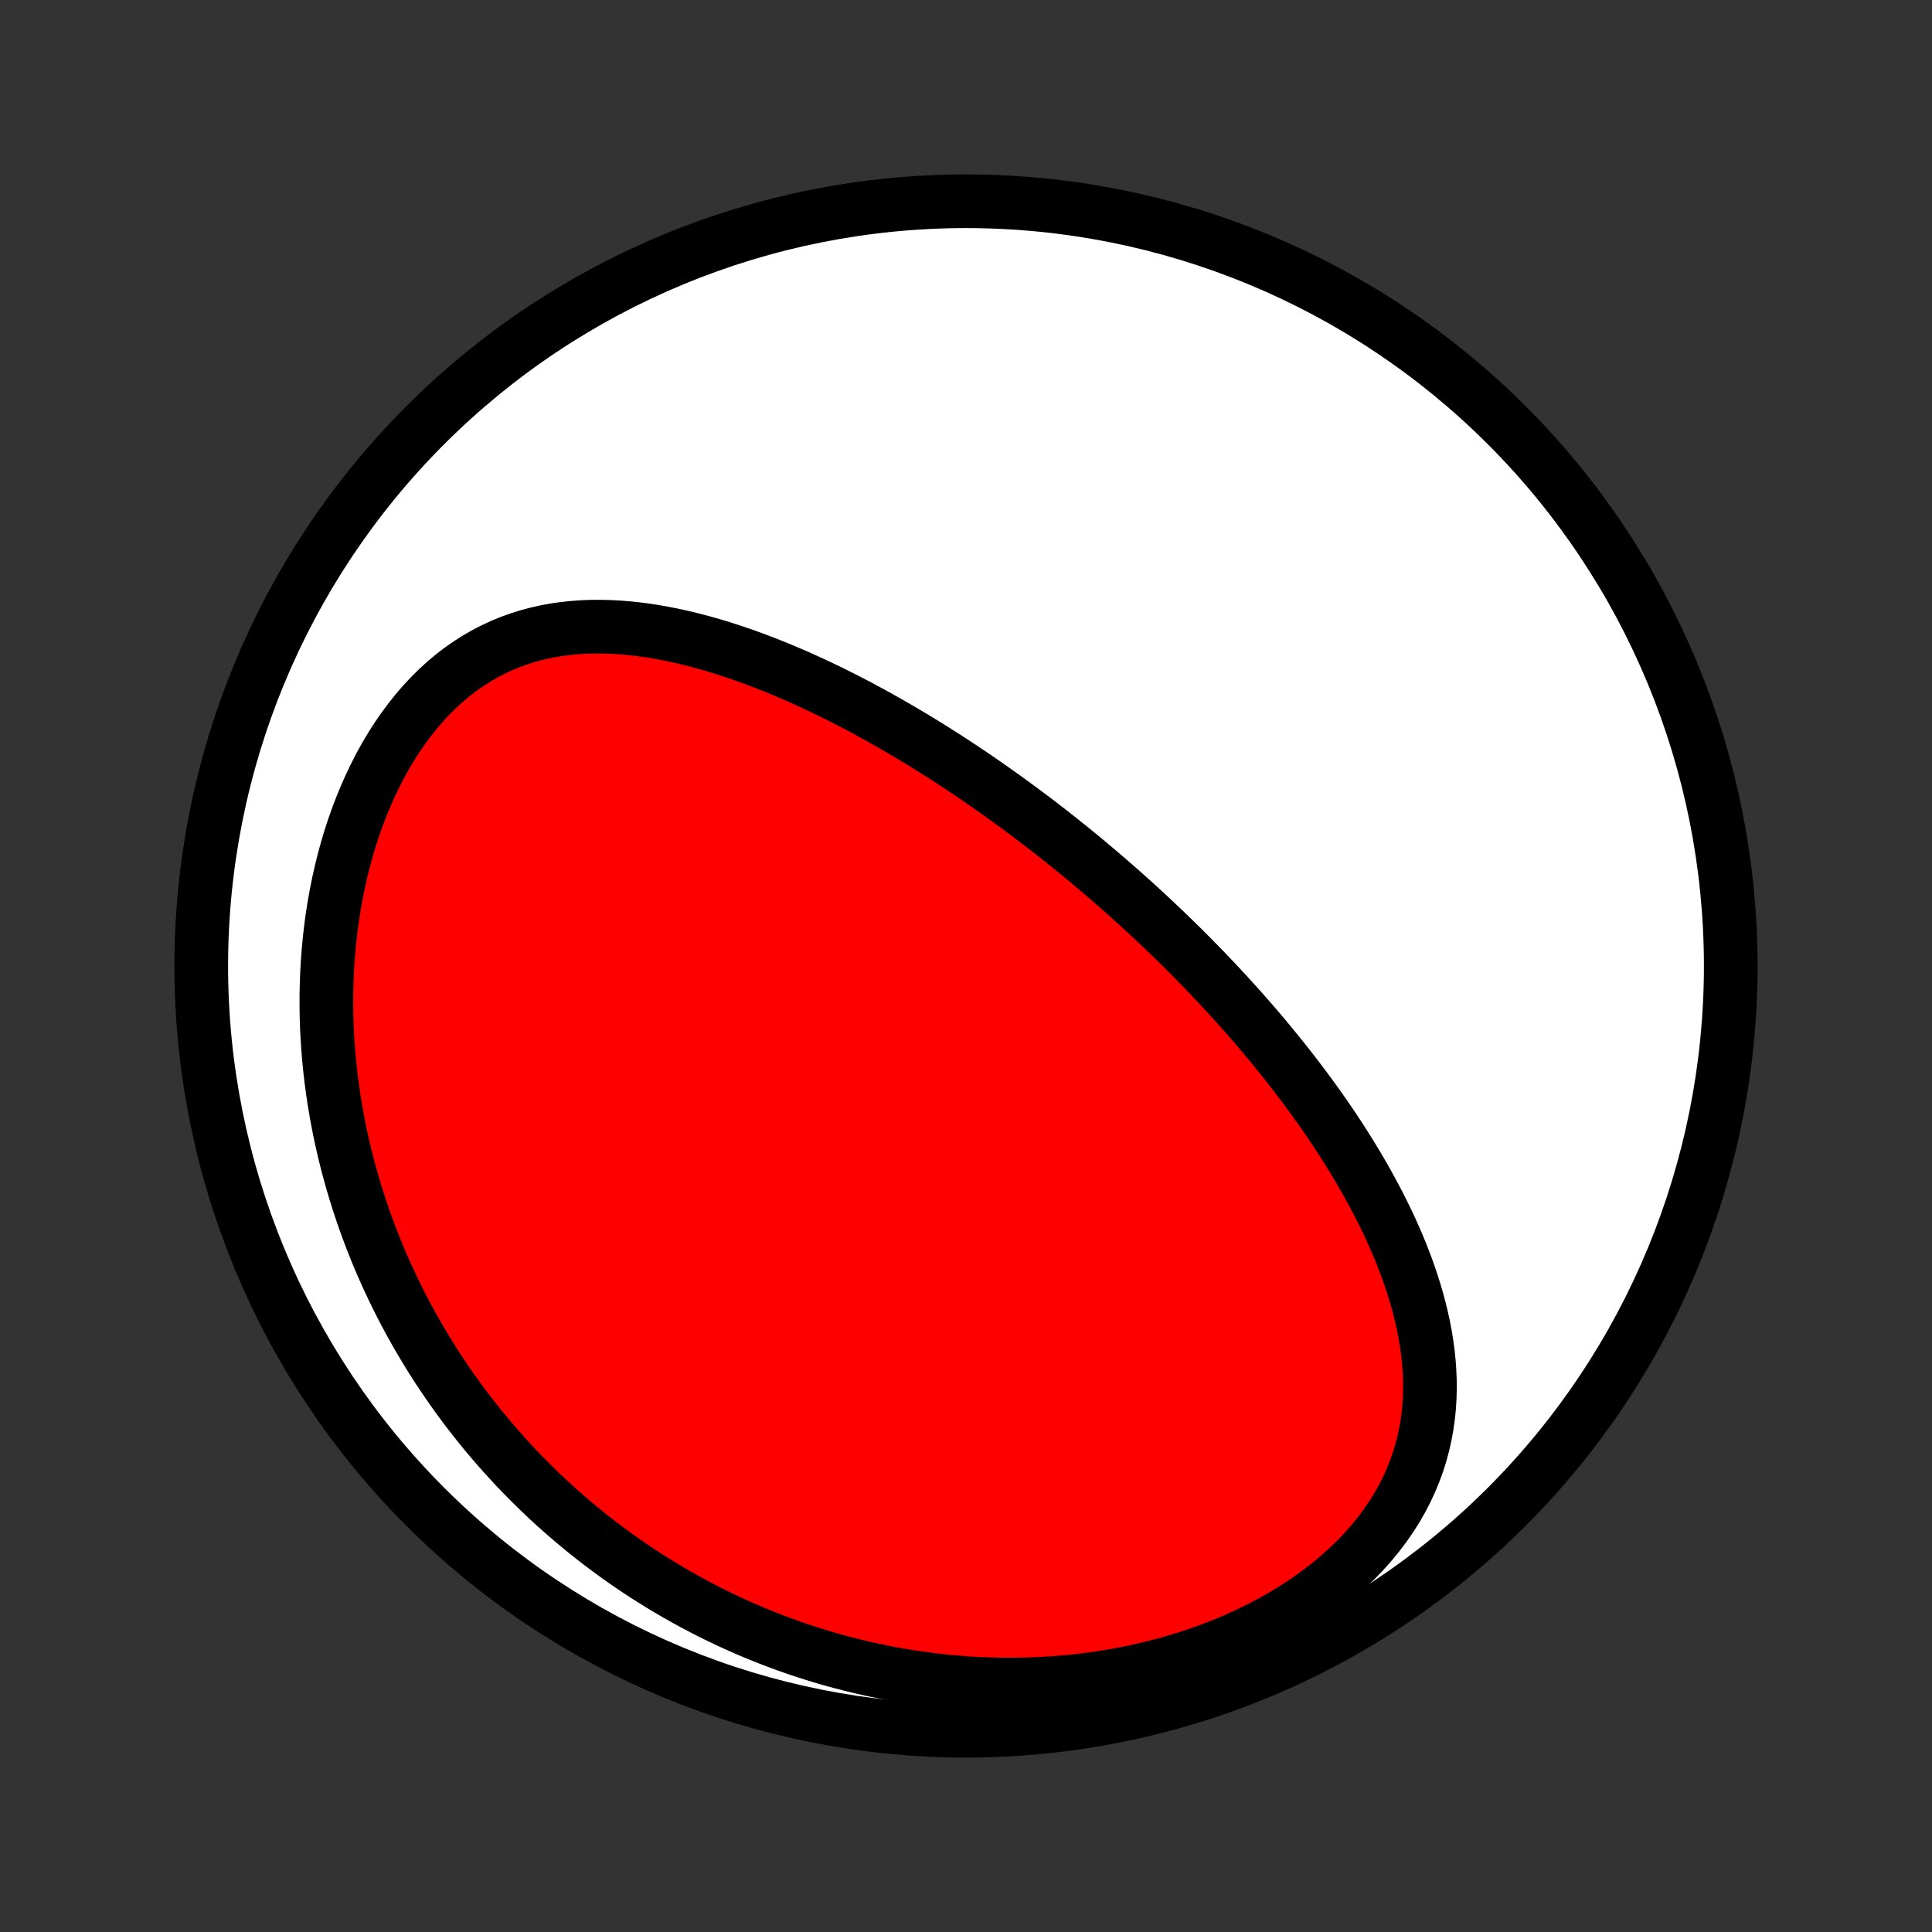 <?xml version="1.0" encoding="utf-8" standalone="no"?>
<!DOCTYPE svg PUBLIC "-//W3C//DTD SVG 1.1//EN"
  "http://www.w3.org/Graphics/SVG/1.1/DTD/svg11.dtd">
<!-- Created with matplotlib (http://matplotlib.org/) -->
<svg height="72pt" version="1.1" viewBox="0 0 72 72" width="72pt" xmlns="http://www.w3.org/2000/svg" xmlns:xlink="http://www.w3.org/1999/xlink">
 <rect x="0" y="0" width="72" height="72" fill="#333333" stroke="none"/>
 <defs>
  <style type="text/css">
*{stroke-linecap:butt;stroke-linejoin:round;}
  </style>
 </defs>
 <g id="figure_1">
  <g id="patch_1">
   <path d="
M0 72
L72 72
L72 0
L0 0
z
" style="fill:none;"/>
  </g>
  <g id="axes_1">
   <g id="PatchCollection_1">
    <defs>
     <path d="
M36 -7.5
C43.558 -7.5 50.808 -10.503 56.153 -15.848
C61.497 -21.192 64.5 -28.442 64.5 -36
C64.5 -43.558 61.497 -50.808 56.153 -56.153
C50.808 -61.497 43.558 -64.5 36 -64.5
C28.442 -64.5 21.192 -61.497 15.848 -56.153
C10.503 -50.808 7.5 -43.558 7.5 -36
C7.5 -28.442 10.503 -21.192 15.848 -15.848
C21.192 -10.503 28.442 -7.5 36 -7.5
z
" id="C0_0_a811fe30f3"/>
     <path d="
M41.932 -38.681
L41.737 -38.854
L41.542 -39.025
L41.345 -39.196
L41.148 -39.366
L40.95 -39.535
L40.75 -39.704
L40.55 -39.872
L40.349 -40.039
L40.146 -40.206
L39.942 -40.372
L39.737 -40.537
L39.53 -40.702
L39.323 -40.866
L39.114 -41.03
L38.903 -41.193
L38.691 -41.356
L38.478 -41.518
L38.263 -41.68
L38.047 -41.841
L37.828 -42.002
L37.609 -42.162
L37.387 -42.322
L37.164 -42.481
L36.939 -42.64
L36.712 -42.798
L36.484 -42.956
L36.253 -43.114
L36.02 -43.27
L35.786 -43.427
L35.549 -43.582
L35.31 -43.738
L35.069 -43.892
L34.826 -44.046
L34.58 -44.2
L34.333 -44.352
L34.083 -44.504
L33.83 -44.655
L33.575 -44.806
L33.318 -44.955
L33.058 -45.104
L32.795 -45.251
L32.531 -45.398
L32.263 -45.543
L31.993 -45.688
L31.72 -45.83
L31.444 -45.972
L31.166 -46.112
L30.885 -46.25
L30.601 -46.387
L30.315 -46.522
L30.026 -46.654
L29.734 -46.785
L29.439 -46.913
L29.142 -47.039
L28.841 -47.162
L28.538 -47.282
L28.233 -47.399
L27.925 -47.513
L27.614 -47.623
L27.3 -47.729
L26.985 -47.832
L26.666 -47.93
L26.346 -48.023
L26.023 -48.111
L25.698 -48.195
L25.371 -48.272
L25.041 -48.343
L24.711 -48.409
L24.378 -48.467
L24.044 -48.518
L23.709 -48.561
L23.373 -48.596
L23.035 -48.622
L22.697 -48.639
L22.359 -48.647
L22.02 -48.644
L21.682 -48.631
L21.344 -48.606
L21.007 -48.569
L20.671 -48.521
L20.336 -48.459
L20.003 -48.384
L19.672 -48.295
L19.344 -48.193
L19.019 -48.075
L18.697 -47.943
L18.38 -47.795
L18.067 -47.633
L17.758 -47.455
L17.455 -47.261
L17.158 -47.053
L16.866 -46.828
L16.582 -46.59
L16.304 -46.336
L16.034 -46.068
L15.772 -45.787
L15.518 -45.492
L15.272 -45.184
L15.035 -44.865
L14.806 -44.534
L14.587 -44.193
L14.378 -43.841
L14.177 -43.48
L13.987 -43.111
L13.806 -42.734
L13.635 -42.35
L13.474 -41.96
L13.322 -41.564
L13.18 -41.163
L13.048 -40.757
L12.926 -40.348
L12.813 -39.935
L12.71 -39.52
L12.617 -39.103
L12.532 -38.685
L12.457 -38.265
L12.39 -37.845
L12.333 -37.424
L12.284 -37.004
L12.244 -36.584
L12.212 -36.165
L12.188 -35.747
L12.172 -35.331
L12.163 -34.916
L12.163 -34.503
L12.169 -34.093
L12.183 -33.684
L12.204 -33.279
L12.232 -32.876
L12.266 -32.476
L12.307 -32.079
L12.354 -31.686
L12.407 -31.295
L12.466 -30.908
L12.531 -30.524
L12.601 -30.144
L12.677 -29.767
L12.758 -29.394
L12.844 -29.024
L12.935 -28.659
L13.032 -28.297
L13.132 -27.938
L13.238 -27.583
L13.348 -27.232
L13.462 -26.885
L13.58 -26.541
L13.703 -26.202
L13.829 -25.866
L13.96 -25.533
L14.094 -25.204
L14.232 -24.879
L14.374 -24.557
L14.52 -24.239
L14.669 -23.924
L14.821 -23.613
L14.977 -23.306
L15.136 -23.002
L15.299 -22.701
L15.464 -22.404
L15.633 -22.109
L15.806 -21.819
L15.981 -21.531
L16.159 -21.247
L16.34 -20.965
L16.525 -20.688
L16.712 -20.413
L16.903 -20.141
L17.096 -19.872
L17.292 -19.606
L17.492 -19.343
L17.694 -19.084
L17.899 -18.827
L18.107 -18.573
L18.319 -18.321
L18.532 -18.073
L18.75 -17.828
L18.97 -17.585
L19.193 -17.345
L19.419 -17.108
L19.648 -16.873
L19.88 -16.642
L20.115 -16.413
L20.353 -16.186
L20.594 -15.963
L20.839 -15.742
L21.087 -15.524
L21.338 -15.309
L21.592 -15.096
L21.849 -14.886
L22.11 -14.679
L22.374 -14.474
L22.642 -14.273
L22.913 -14.074
L23.187 -13.878
L23.465 -13.685
L23.747 -13.494
L24.032 -13.307
L24.322 -13.123
L24.614 -12.941
L24.911 -12.763
L25.211 -12.588
L25.516 -12.416
L25.824 -12.247
L26.136 -12.082
L26.452 -11.919
L26.773 -11.761
L27.097 -11.606
L27.426 -11.454
L27.759 -11.306
L28.096 -11.162
L28.438 -11.023
L28.784 -10.886
L29.134 -10.755
L29.488 -10.627
L29.848 -10.504
L30.211 -10.386
L30.579 -10.272
L30.952 -10.162
L31.329 -10.059
L31.711 -9.96
L32.097 -9.866
L32.487 -9.778
L32.882 -9.696
L33.282 -9.619
L33.686 -9.549
L34.094 -9.484
L34.507 -9.427
L34.923 -9.376
L35.344 -9.331
L35.769 -9.294
L36.197 -9.264
L36.629 -9.242
L37.065 -9.228
L37.504 -9.222
L37.947 -9.223
L38.392 -9.234
L38.84 -9.253
L39.29 -9.281
L39.742 -9.318
L40.196 -9.364
L40.652 -9.42
L41.108 -9.486
L41.565 -9.562
L42.023 -9.648
L42.48 -9.745
L42.936 -9.852
L43.39 -9.969
L43.843 -10.097
L44.293 -10.236
L44.74 -10.386
L45.183 -10.547
L45.621 -10.719
L46.054 -10.902
L46.481 -11.095
L46.901 -11.3
L47.313 -11.514
L47.717 -11.74
L48.111 -11.975
L48.495 -12.22
L48.868 -12.475
L49.229 -12.739
L49.578 -13.012
L49.913 -13.294
L50.234 -13.583
L50.541 -13.88
L50.832 -14.184
L51.108 -14.495
L51.367 -14.811
L51.609 -15.132
L51.835 -15.458
L52.044 -15.788
L52.235 -16.122
L52.41 -16.459
L52.567 -16.798
L52.708 -17.14
L52.833 -17.482
L52.941 -17.826
L53.034 -18.17
L53.111 -18.515
L53.174 -18.859
L53.223 -19.203
L53.258 -19.545
L53.28 -19.887
L53.289 -20.227
L53.287 -20.566
L53.273 -20.903
L53.249 -21.238
L53.215 -21.57
L53.171 -21.901
L53.118 -22.228
L53.056 -22.553
L52.986 -22.876
L52.909 -23.196
L52.825 -23.513
L52.734 -23.827
L52.637 -24.138
L52.534 -24.446
L52.426 -24.751
L52.312 -25.053
L52.194 -25.352
L52.071 -25.647
L51.944 -25.94
L51.813 -26.23
L51.678 -26.516
L51.54 -26.799
L51.399 -27.079
L51.255 -27.356
L51.108 -27.63
L50.959 -27.901
L50.807 -28.169
L50.653 -28.434
L50.497 -28.696
L50.339 -28.955
L50.179 -29.212
L50.018 -29.465
L49.855 -29.716
L49.691 -29.963
L49.525 -30.209
L49.358 -30.451
L49.19 -30.691
L49.021 -30.928
L48.851 -31.163
L48.68 -31.395
L48.508 -31.625
L48.336 -31.852
L48.163 -32.077
L47.989 -32.3
L47.814 -32.521
L47.638 -32.739
L47.462 -32.955
L47.286 -33.169
L47.109 -33.382
L46.931 -33.592
L46.753 -33.8
L46.574 -34.006
L46.395 -34.211
L46.215 -34.413
L46.035 -34.614
L45.854 -34.813
L45.673 -35.011
L45.491 -35.207
L45.309 -35.401
L45.127 -35.594
L44.943 -35.786
L44.76 -35.976
L44.576 -36.164
L44.391 -36.352
L44.206 -36.538
L44.02 -36.722
L43.833 -36.906
L43.646 -37.088
L43.459 -37.269
L43.27 -37.449
L43.081 -37.628
L42.892 -37.806
L42.701 -37.983
L42.51 -38.159
L42.318 -38.334
z
" id="C0_1_1c505a57e1"/>
    </defs>
    <g clip-path="url(#p1bffca34e9)">
     <use style="fill:#ffffff;stroke:#000000;stroke-width:2.0;" x="0.0" xlink:href="#C0_0_a811fe30f3" y="72.0"/>
    </g>
    <g clip-path="url(#p1bffca34e9)">
     <use style="fill:#ff0000;stroke:#000000;stroke-width:2.0;" x="0.0" xlink:href="#C0_1_1c505a57e1" y="72.0"/>
    </g>
   </g>
  </g>
 </g>
 <defs>
  <clipPath id="p1bffca34e9">
   <rect height="72.0" width="72.0" x="0.0" y="0.0"/>
  </clipPath>
 </defs>
</svg>
